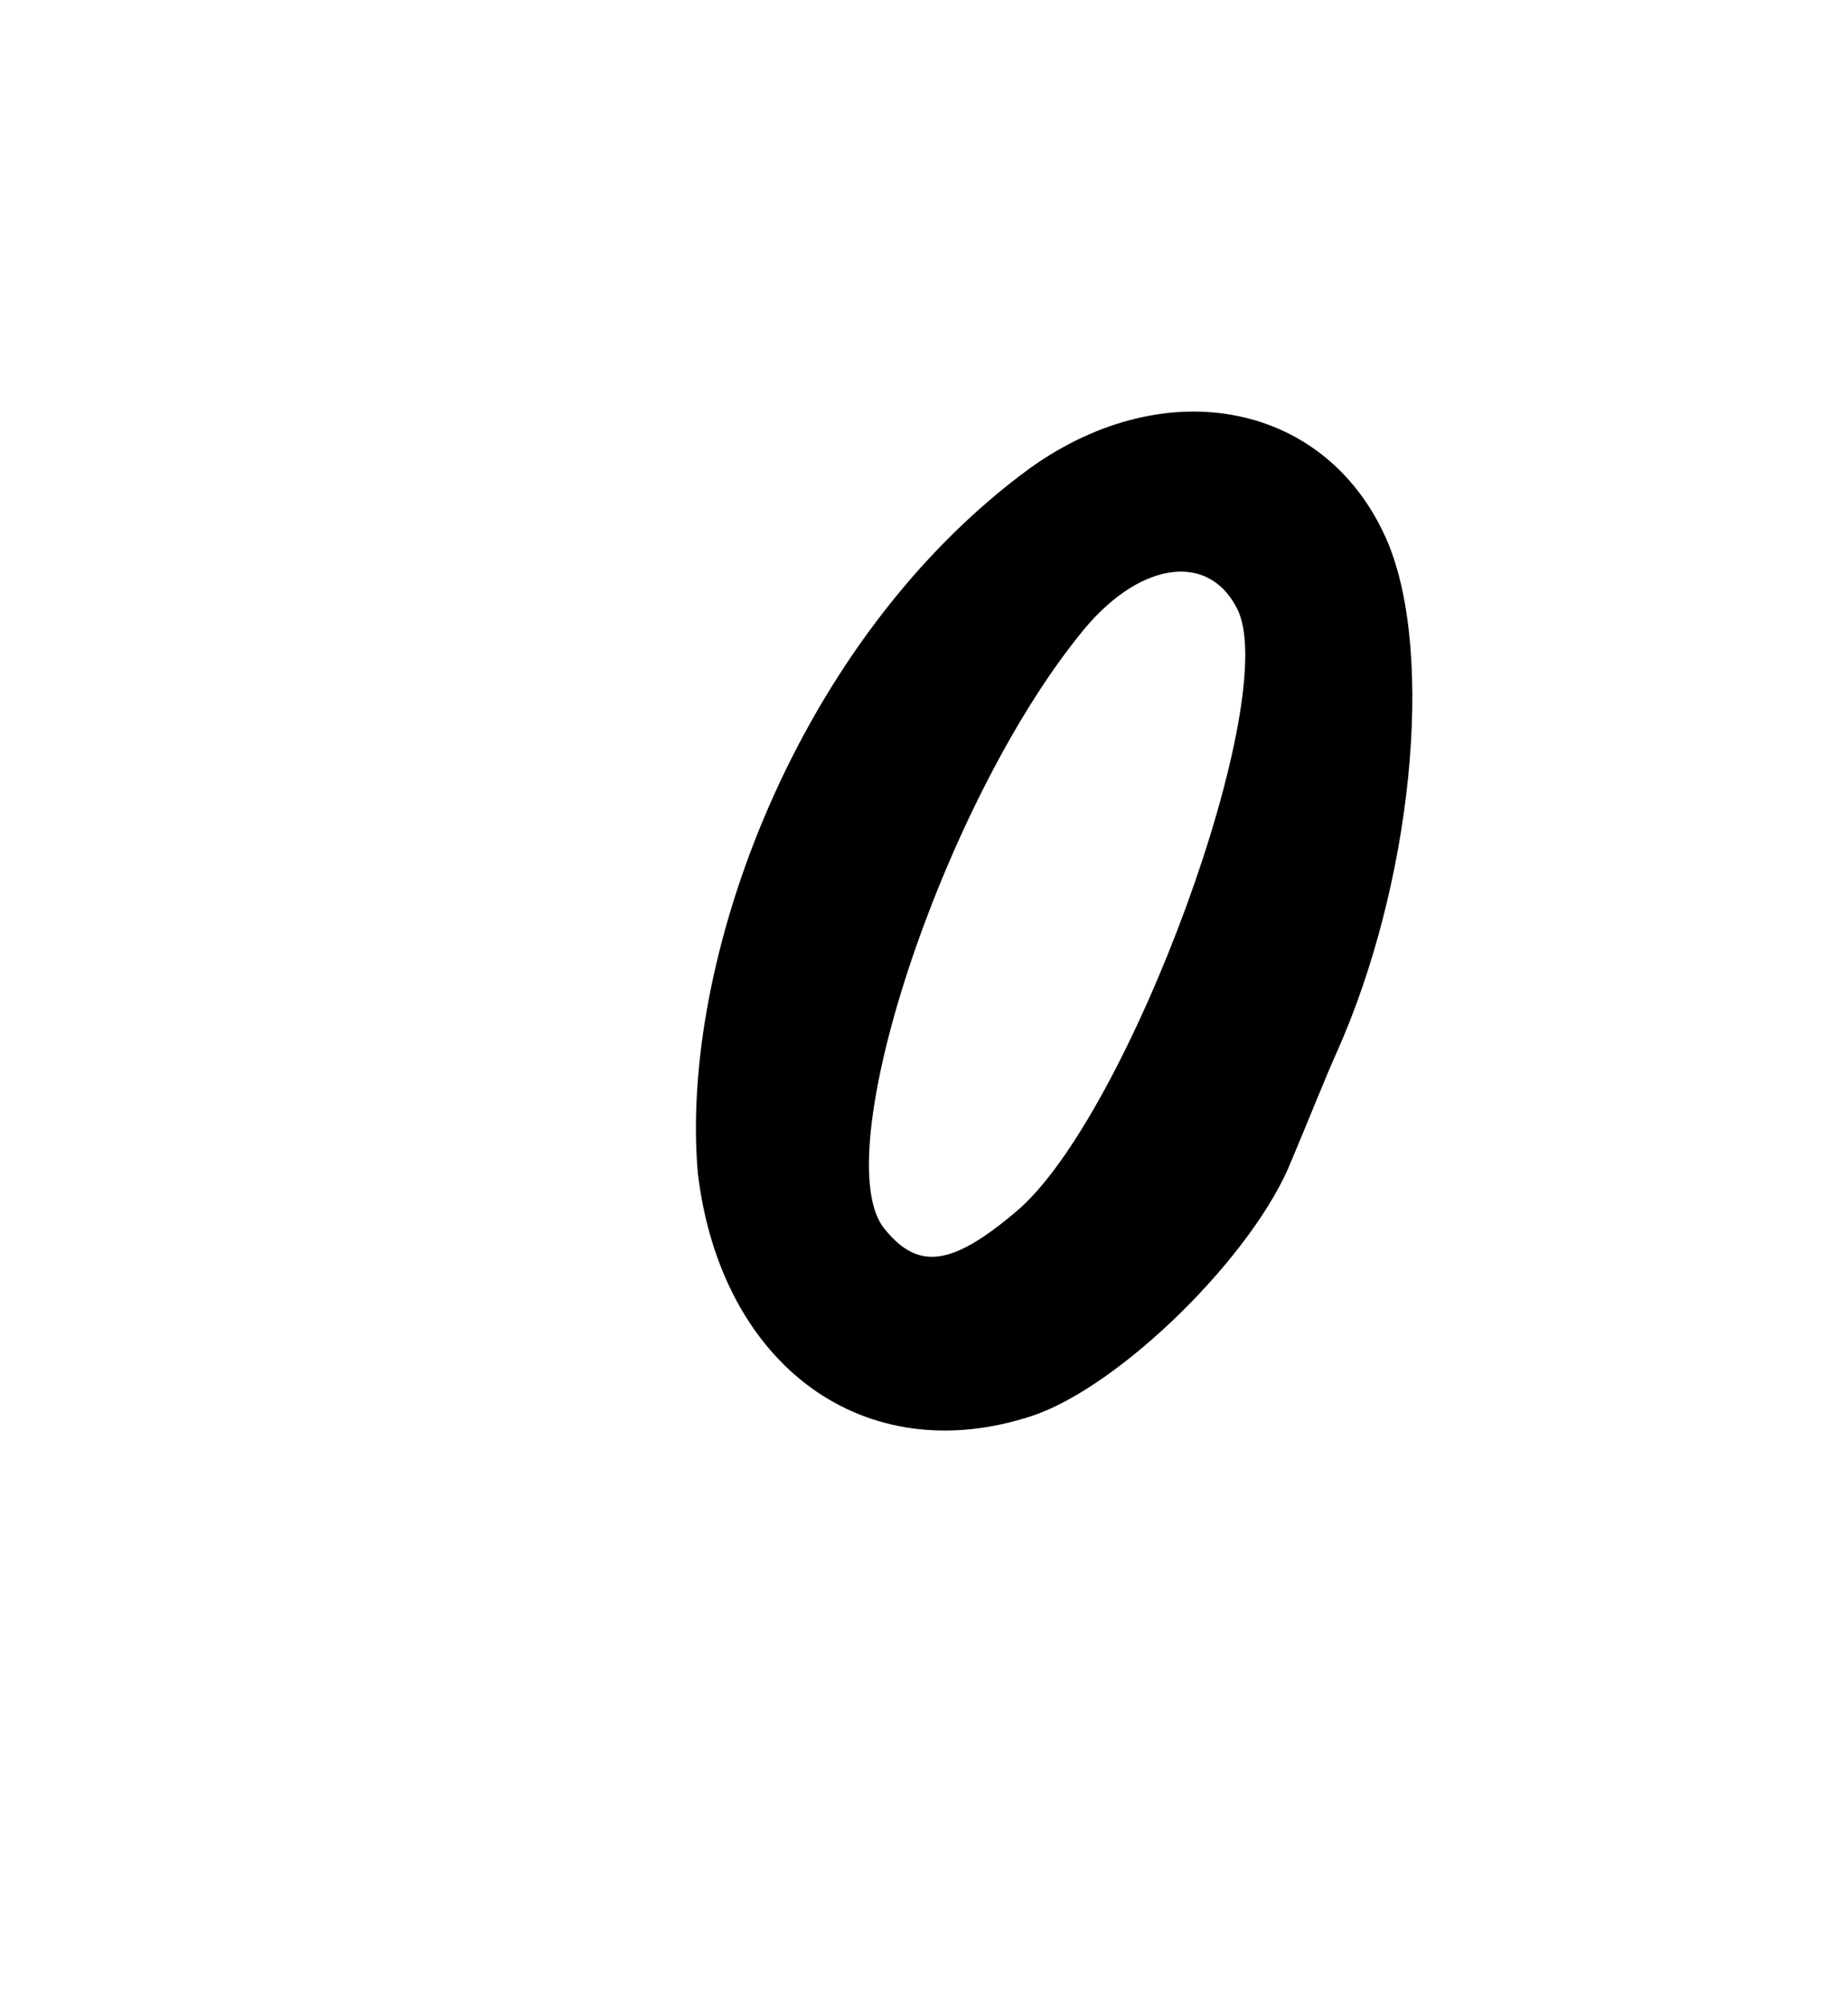 <?xml version="1.0" encoding="UTF-8" standalone="no"?>
<svg
   version="1.0"
   width="94pt"
   height="102pt"
   viewBox="0 0 94 102"
   preserveAspectRatio="xMidYMid meet"
   id="svg13"
   sodipodi:docname="o.svg"
   inkscape:version="1.4 (e7c3feb1, 2024-10-09)"
   xmlns:inkscape="http://www.inkscape.org/namespaces/inkscape"
   xmlns:sodipodi="http://sodipodi.sourceforge.net/DTD/sodipodi-0.dtd"
   xmlns="http://www.w3.org/2000/svg"
   xmlns:svg="http://www.w3.org/2000/svg">
  <defs
     id="defs13" />
  <sodipodi:namedview
     id="namedview13"
     pagecolor="#ffffff"
     bordercolor="#000000"
     borderopacity="0.25"
     inkscape:showpageshadow="2"
     inkscape:pageopacity="0.0"
     inkscape:pagecheckerboard="0"
     inkscape:deskcolor="#d1d1d1"
     inkscape:document-units="pt"
     inkscape:zoom="2.1629149"
     inkscape:cx="67.501501"
     inkscape:cy="64.958637"
     inkscape:current-layer="svg13" />
  <path
     d="M 52.4,23.8 C 40.5,32.5 34.536,48.929 35.5,59.7 36.7,69.5 44,74.8 52.5,72 57,70.5 63.8,63.8 65.7,59 66.5,57.1 67.5,54.6 68,53.5 71.8,45 73,33.4 70.6,27.6 67.6,20.5 59.4,18.8 52.4,23.8 Z m 10.5,7.1 c 2.4,4.4 -5.5,25.9 -11.2,30.7 -3.3,2.8 -5,3 -6.7,0.9 -3,-3.6 2.9,-21.5 9.9,-30.2 2.9,-3.7 6.5,-4.3 8,-1.4 z"
     id="path6"
     style="fill:#000000;stroke:none;stroke-width:0.1"
     sodipodi:nodetypes="cccccccccccc" />
</svg>
